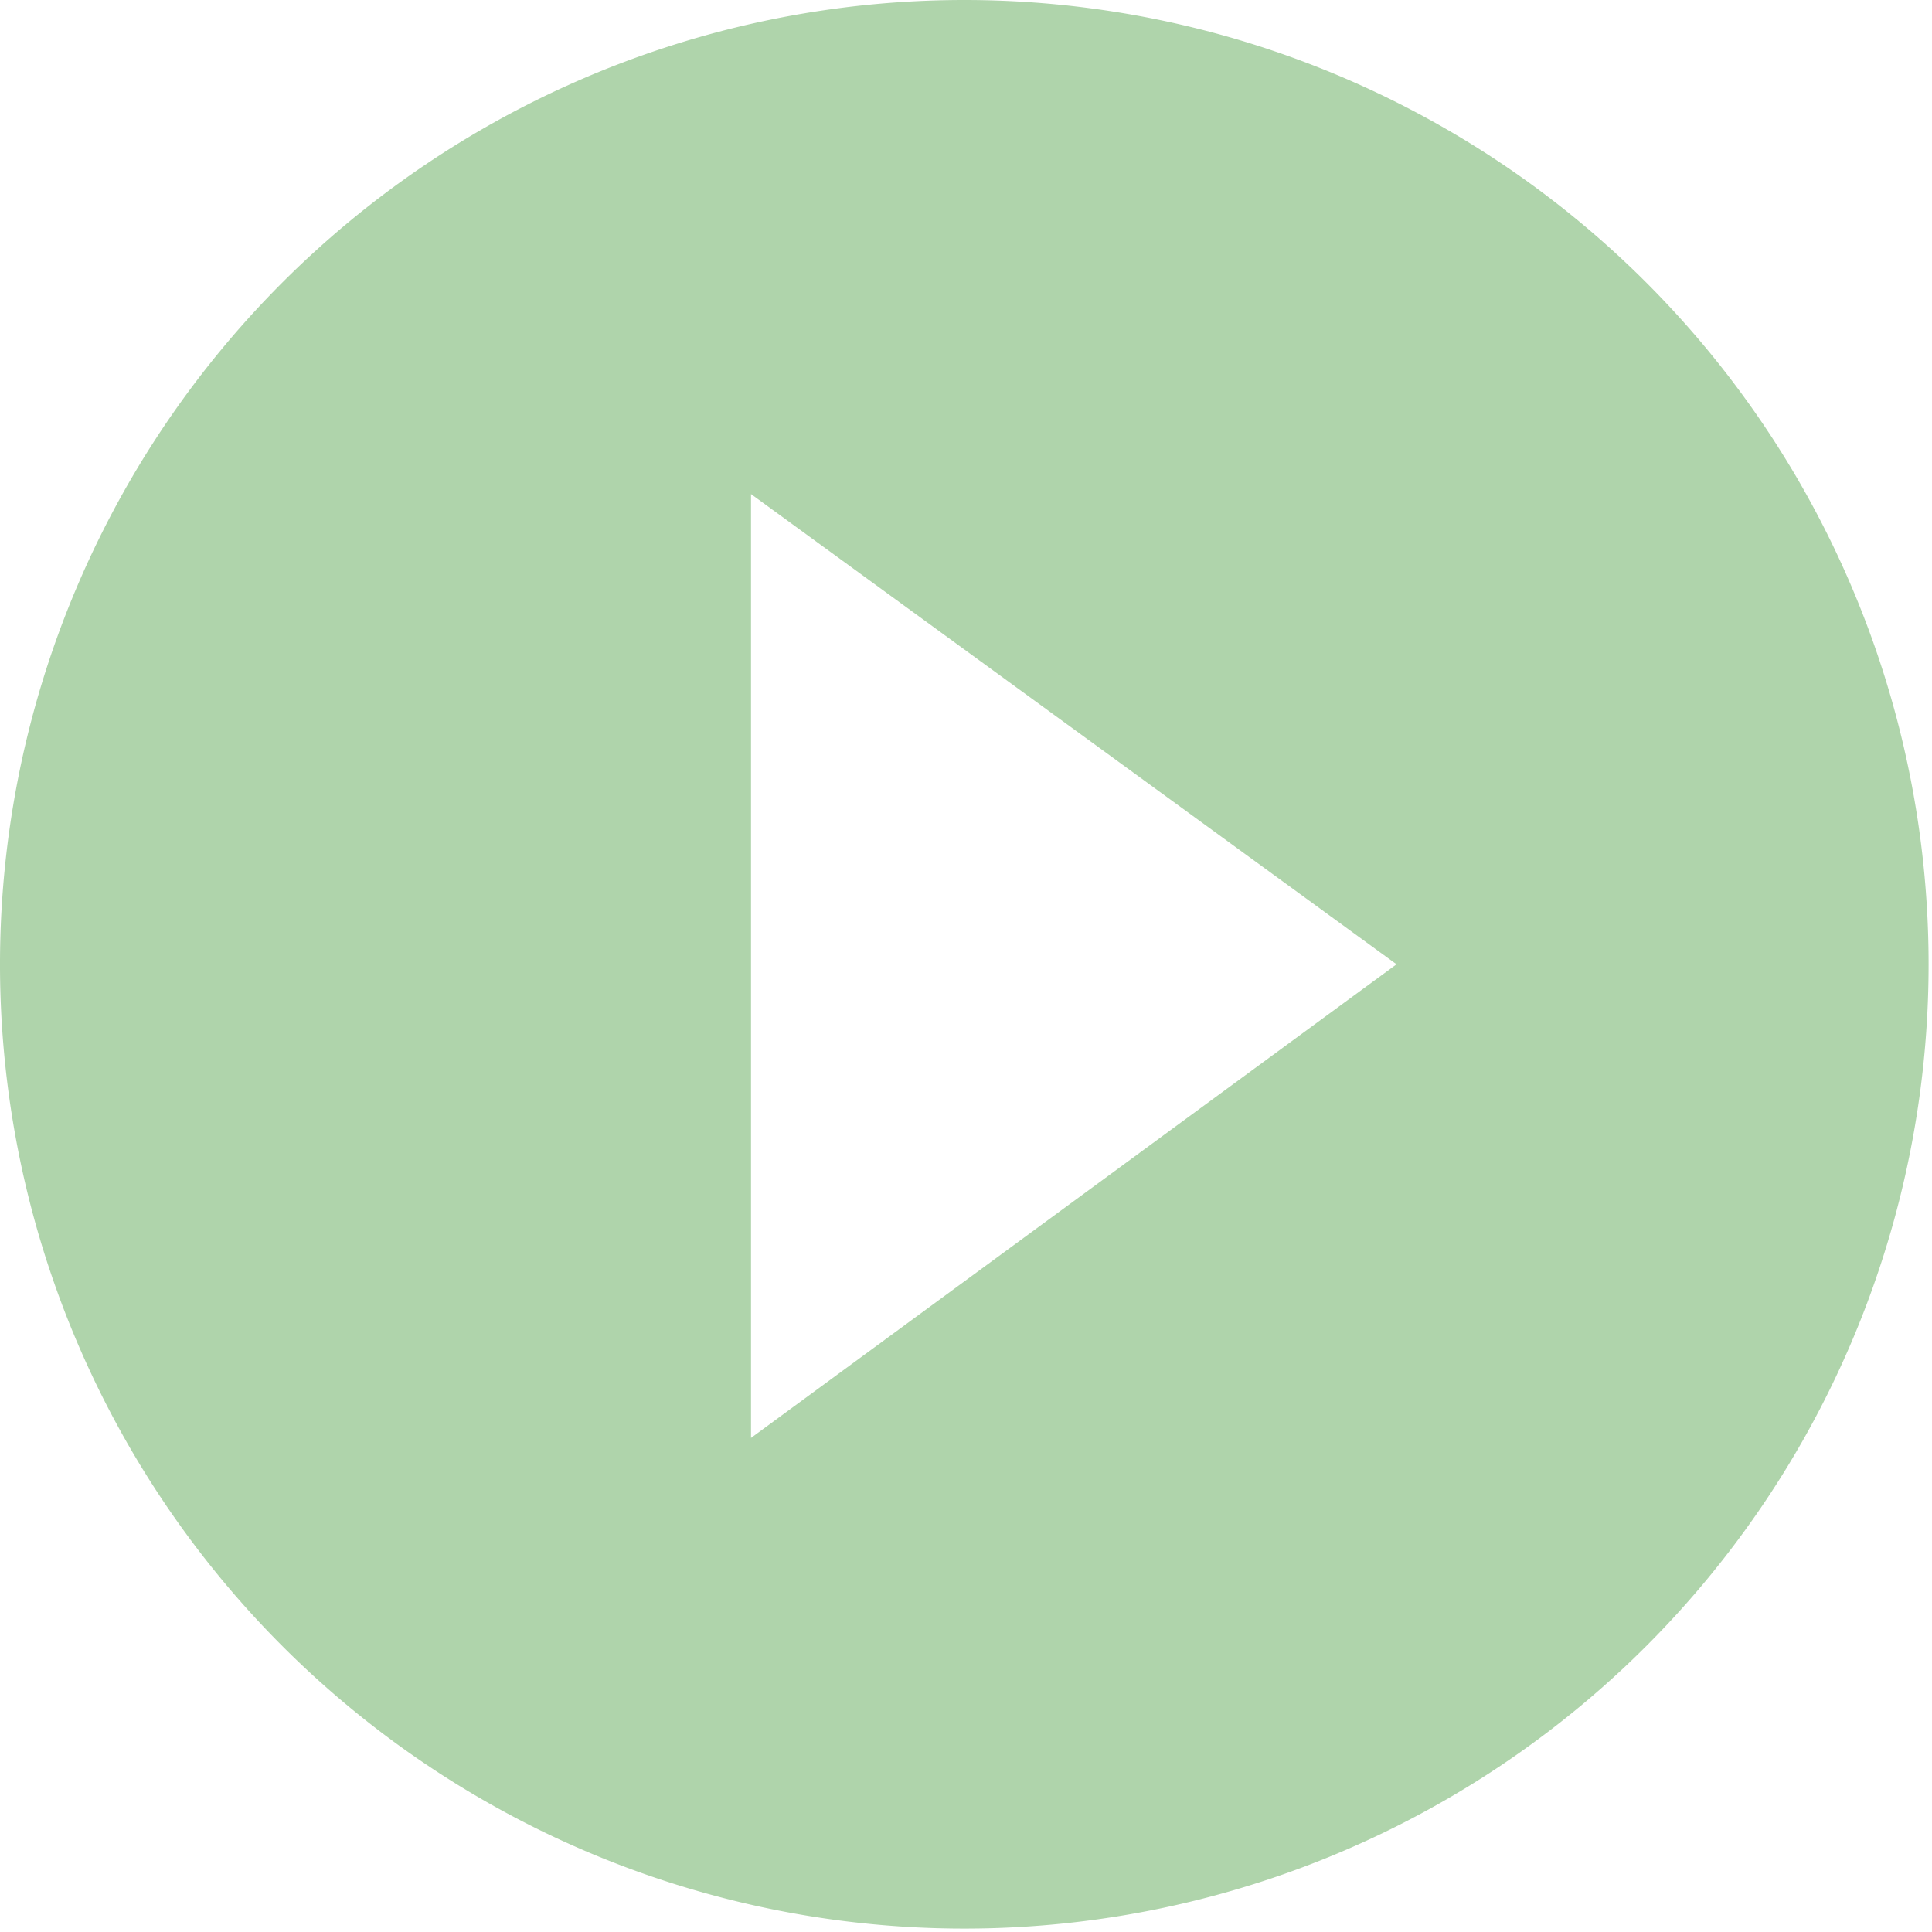 <svg xmlns="http://www.w3.org/2000/svg" viewBox="0 0 34.06 34.06">
  <defs>
    <style>
      .cls-1 {
        fill: #afd4ab;
      }
    </style>
  </defs>
  <g id="Layer_2" data-name="Layer 2">
    <g id="Layer_1-2" data-name="Layer 1">
      <path class="cls-1" d="M17,0a17,17,0,1,0,17,17A17,17,0,0,0,17,0ZM13.24,25.35V8.71L24.62,17Z"/>
    </g>
  </g>
</svg>
